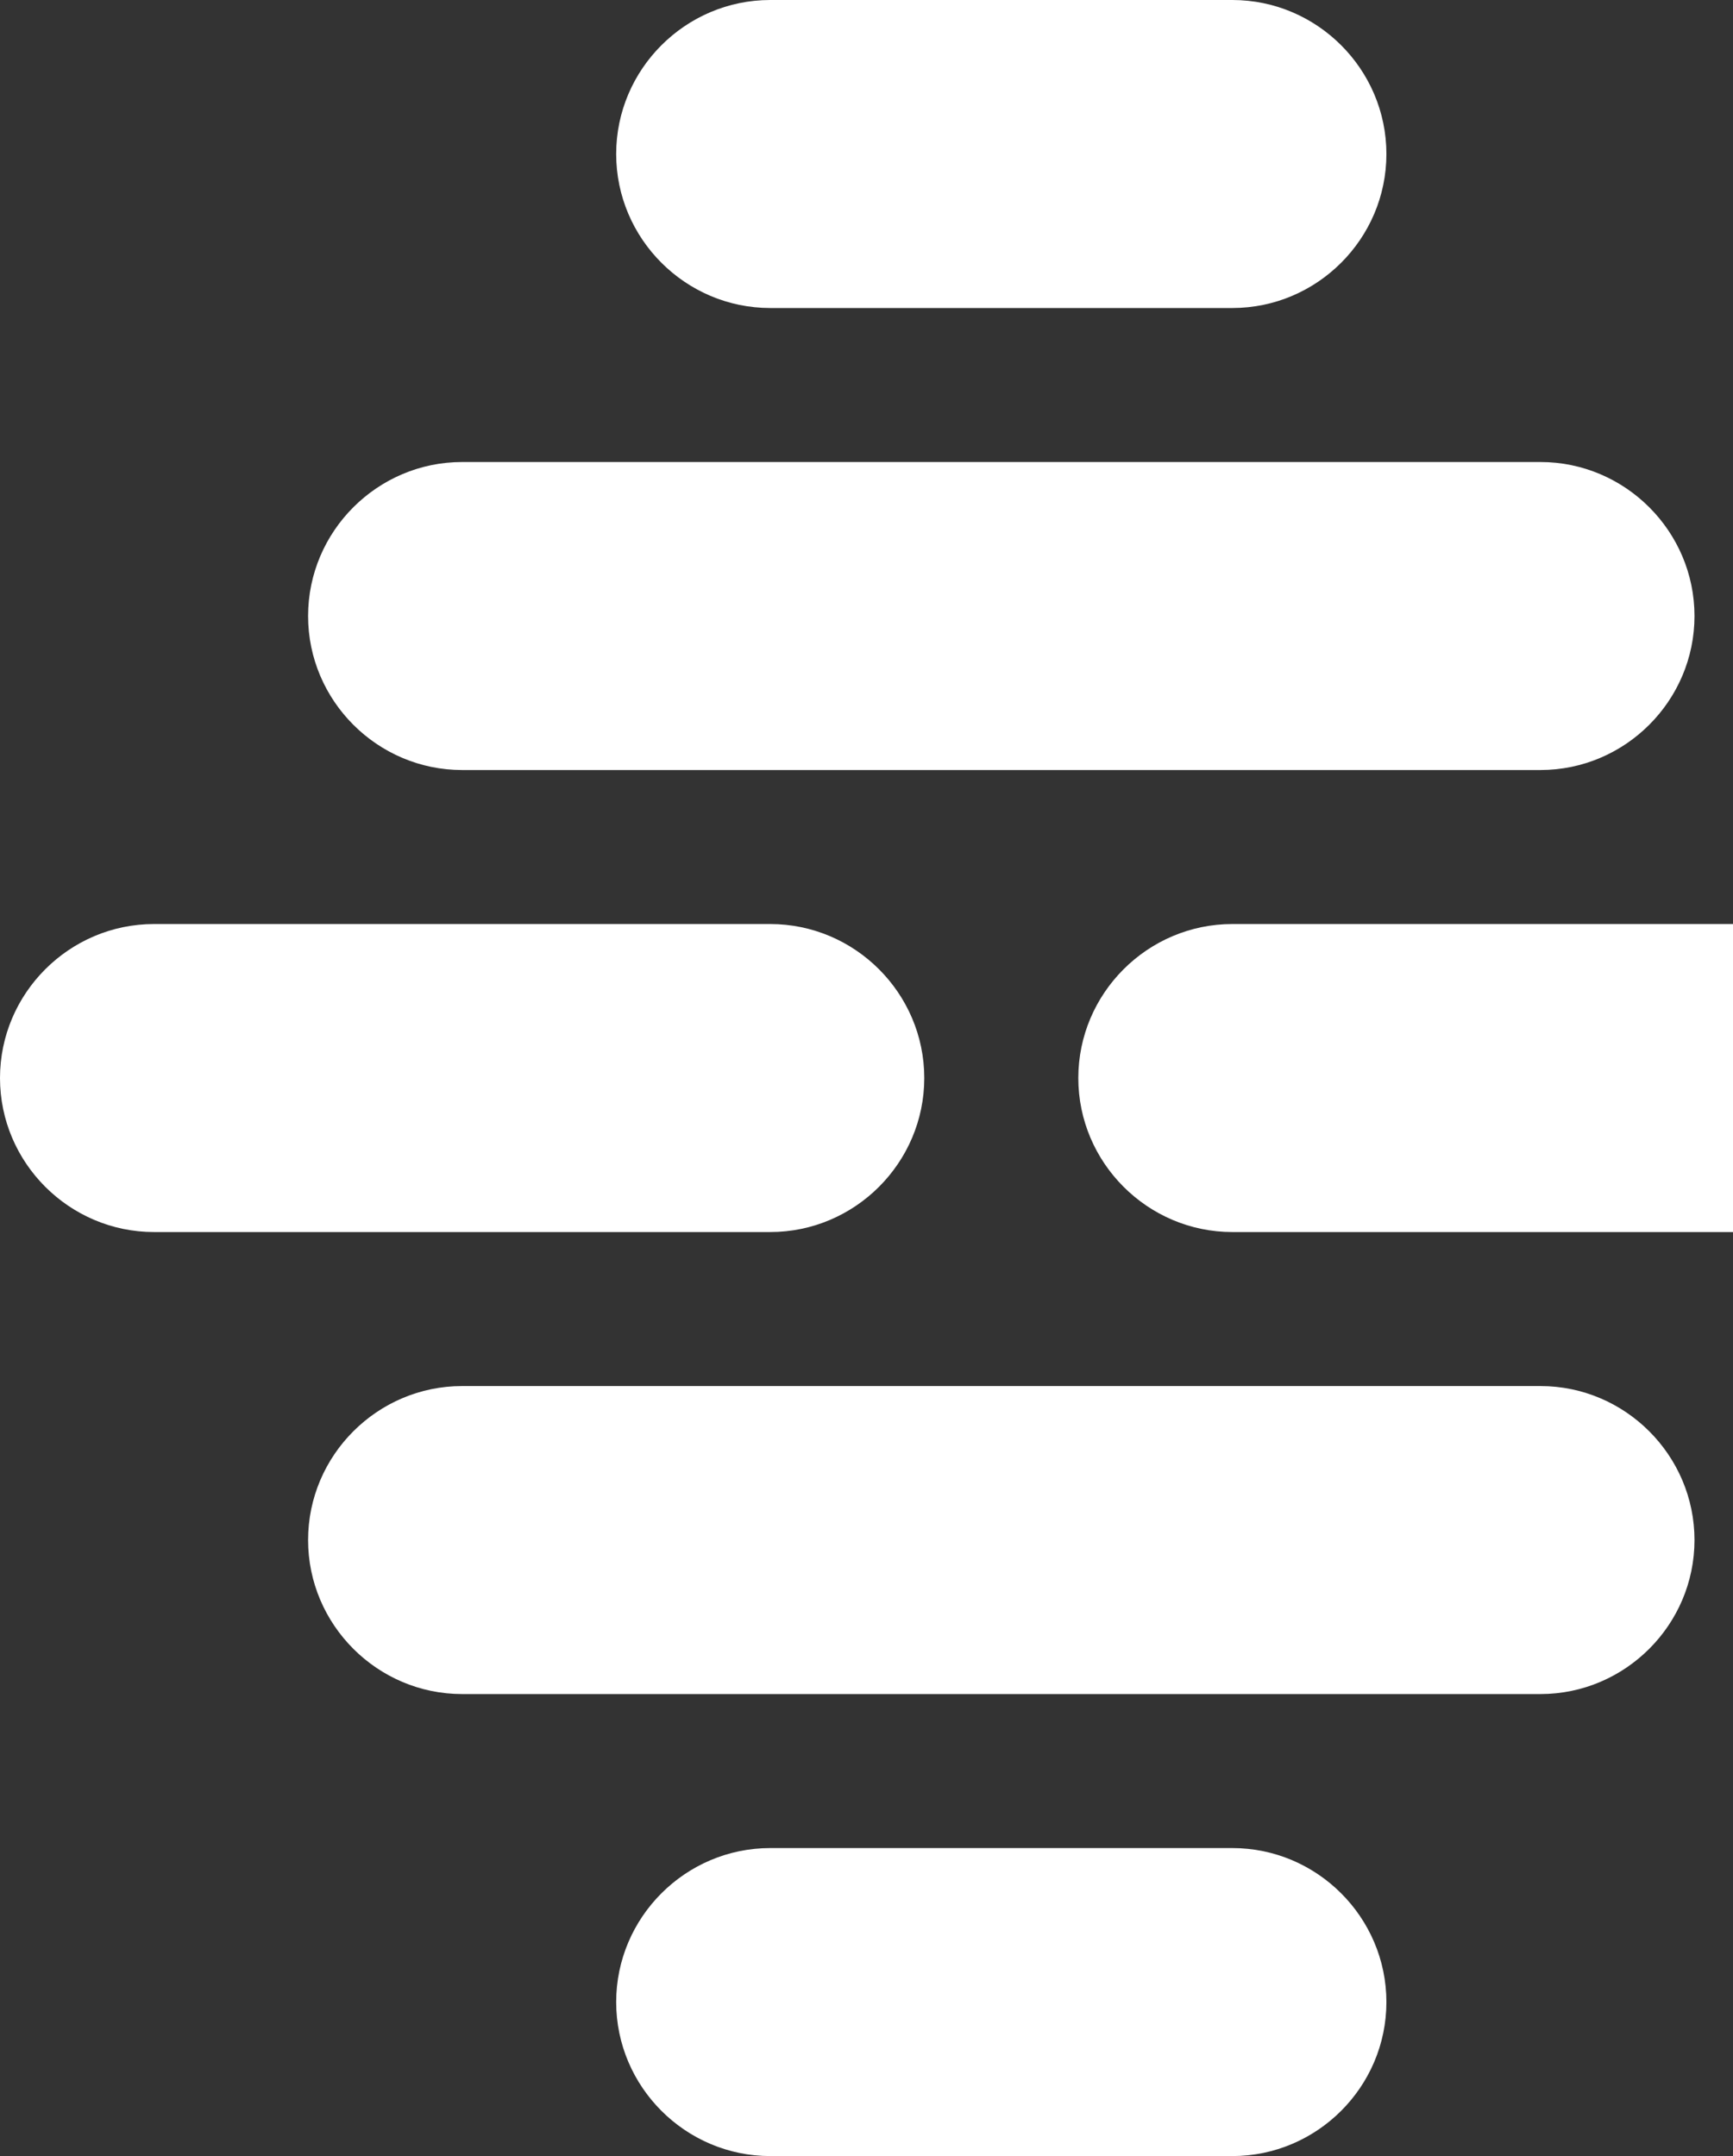 <?xml version="1.0" encoding="utf-8"?>
<!-- Generator: Adobe Illustrator 19.2.1, SVG Export Plug-In . SVG Version: 6.00 Build 0)  -->
<svg version="1.1" id="Layer_1" xmlns="http://www.w3.org/2000/svg" xmlns:xlink="http://www.w3.org/1999/xlink" x="0px" y="0px"
	 viewBox="0 0 90 112" style="enable-background:new 0 0 288.5 112;" xml:space="preserve">
<rect x="0" y="0" width="90" height="112" fill="#333333" stroke="none"/>
<style type="text/css">
	.st0{fill:#ffffff;}
</style>
<g id="logomark">
	<g>
		<path class="st0" d="M40,64H8c-4.4,0-8-3.6-8-8l0,0c0-4.4,3.6-8,8-8h32c4.4,0,8,3.6,8,8l0,0C48,60.4,44.4,64,40,64z"/>
		<path class="st0" d="M96,64H64c-4.4,0-8-3.6-8-8l0,0c0-4.4,3.6-8,8-8h32c4.4,0,8,3.6,8,8l0,0C104,60.4,100.4,64,96,64z"/>
		<path class="st0" d="M80,40H24c-4.4,0-8-3.6-8-8l0,0c0-4.4,3.6-8,8-8h56c4.4,0,8,3.6,8,8l0,0C88,36.4,84.4,40,80,40z"/>
		<path class="st0" d="M80,88H24c-4.4,0-8-3.6-8-8l0,0c0-4.4,3.6-8,8-8h56c4.4,0,8,3.6,8,8l0,0C88,84.4,84.4,88,80,88z"/>
		<path class="st0" d="M64,16H40c-4.4,0-8-3.6-8-8l0,0c0-4.4,3.6-8,8-8h24c4.4,0,8,3.6,8,8l0,0C72,12.4,68.4,16,64,16z"/>
		<path class="st0" d="M64,112H40c-4.4,0-8-3.6-8-8l0,0c0-4.4,3.6-8,8-8h24c4.4,0,8,3.6,8,8l0,0C72,108.4,68.4,112,64,112z"/>
	</g>
</g>
</svg>
